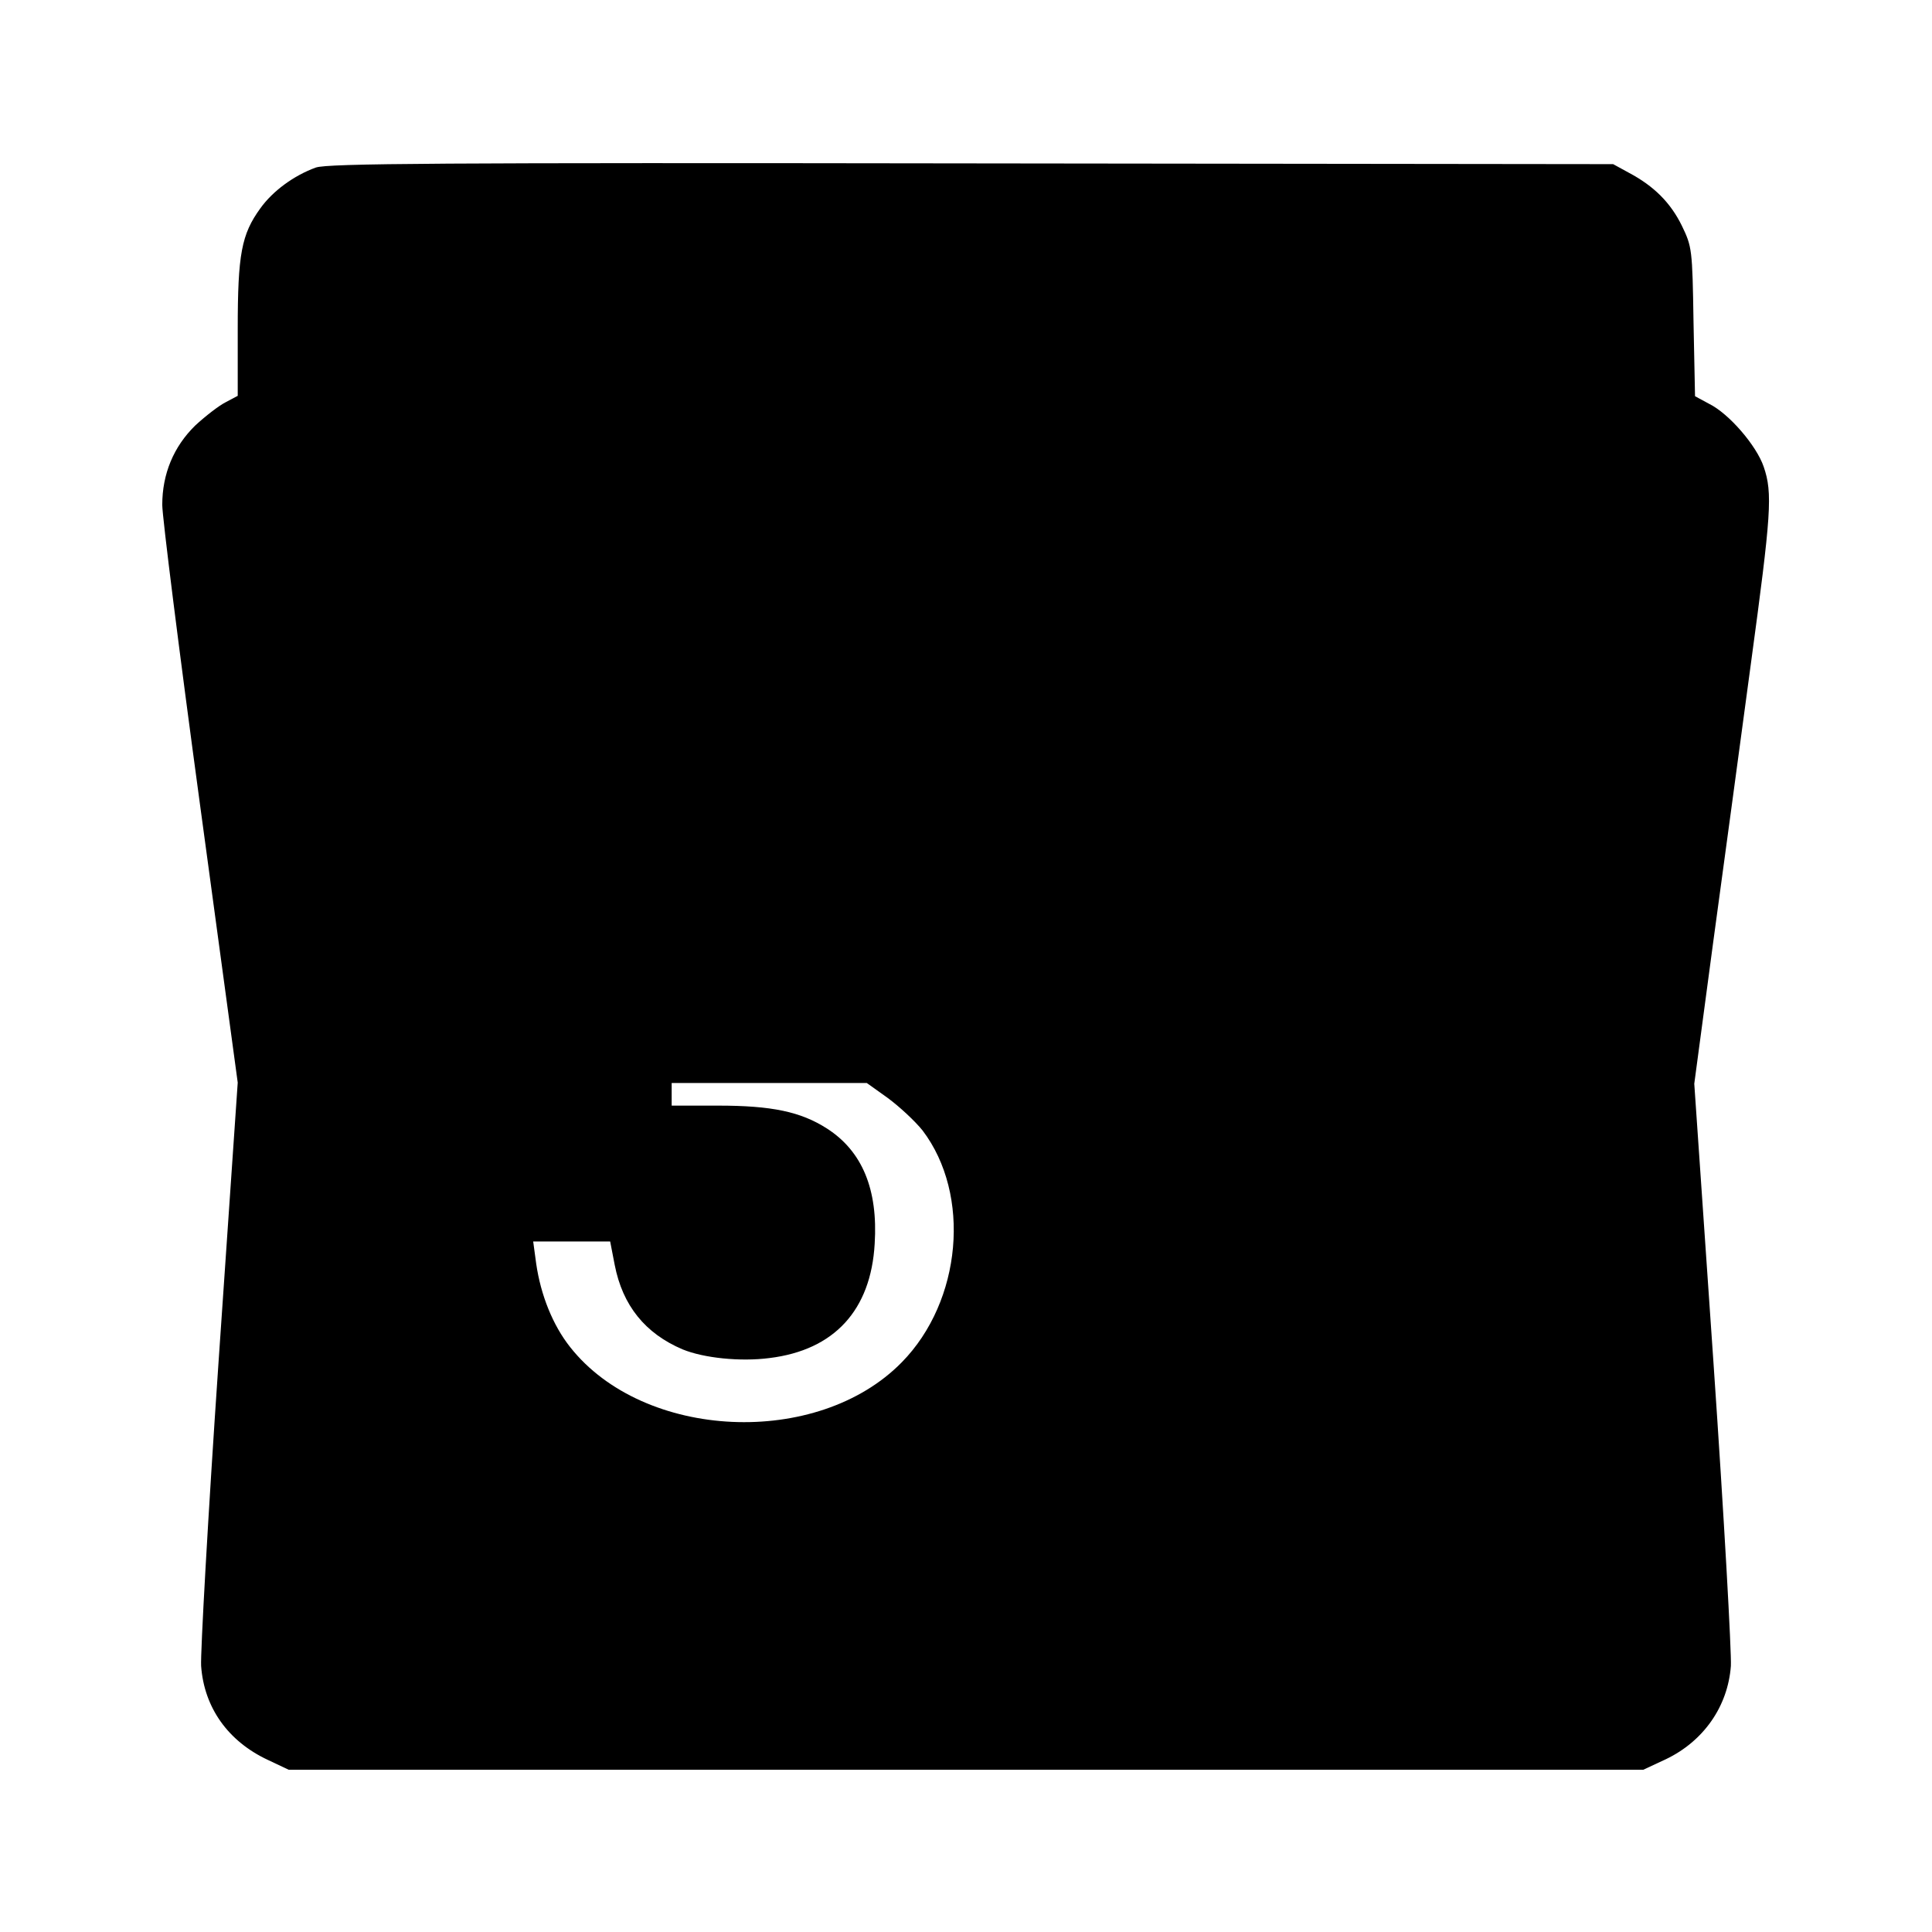 <?xml version="1.0" standalone="no"?>
<!DOCTYPE svg PUBLIC "-//W3C//DTD SVG 20010904//EN"
 "http://www.w3.org/TR/2001/REC-SVG-20010904/DTD/svg10.dtd">
<svg version="1.0" xmlns="http://www.w3.org/2000/svg"
 width="512pt" height="512pt" viewBox="0 0 512 512"
 preserveAspectRatio="xMidYMid meet">
<g transform="translate(0,512) scale(0.1,-0.1)"
fill="#000000" stroke="none">
<path d="M837 4676 c-58 -21 -114 -62 -147 -108 -50 -69 -60 -121 -60 -320 l0
-177 -32 -17 c-18 -9 -54 -37 -81 -62 -57 -56 -87 -128 -87 -210 0 -31 45
-389 100 -794 l100 -737 -51 -743 c-28 -409 -48 -770 -46 -803 8 -111 72 -200
177 -249 l55 -26 1795 0 1795 0 60 28 c100 48 164 140 172 247 2 33 -18 394
-46 802 l-51 741 50 374 c28 205 73 538 100 739 54 398 58 452 34 522 -19 56
-92 141 -145 167 l-37 20 -4 197 c-3 193 -4 199 -31 255 -30 61 -74 105 -140
140 l-42 23 -1700 2 c-1412 2 -1706 0 -1738 -11z m1516 -2466 c31 -23 72 -61
92 -86 129 -170 104 -452 -55 -614 -223 -228 -684 -207 -879 40 -46 58 -78
138 -90 221 l-8 59 102 0 102 0 12 -62 c21 -108 81 -182 180 -224 56 -23 153
-33 230 -23 172 21 269 127 279 303 9 144 -33 245 -126 305 -70 45 -147 61
-289 61 l-123 0 0 30 0 30 258 0 259 0 56 -40z"/>
</g>
</svg>
